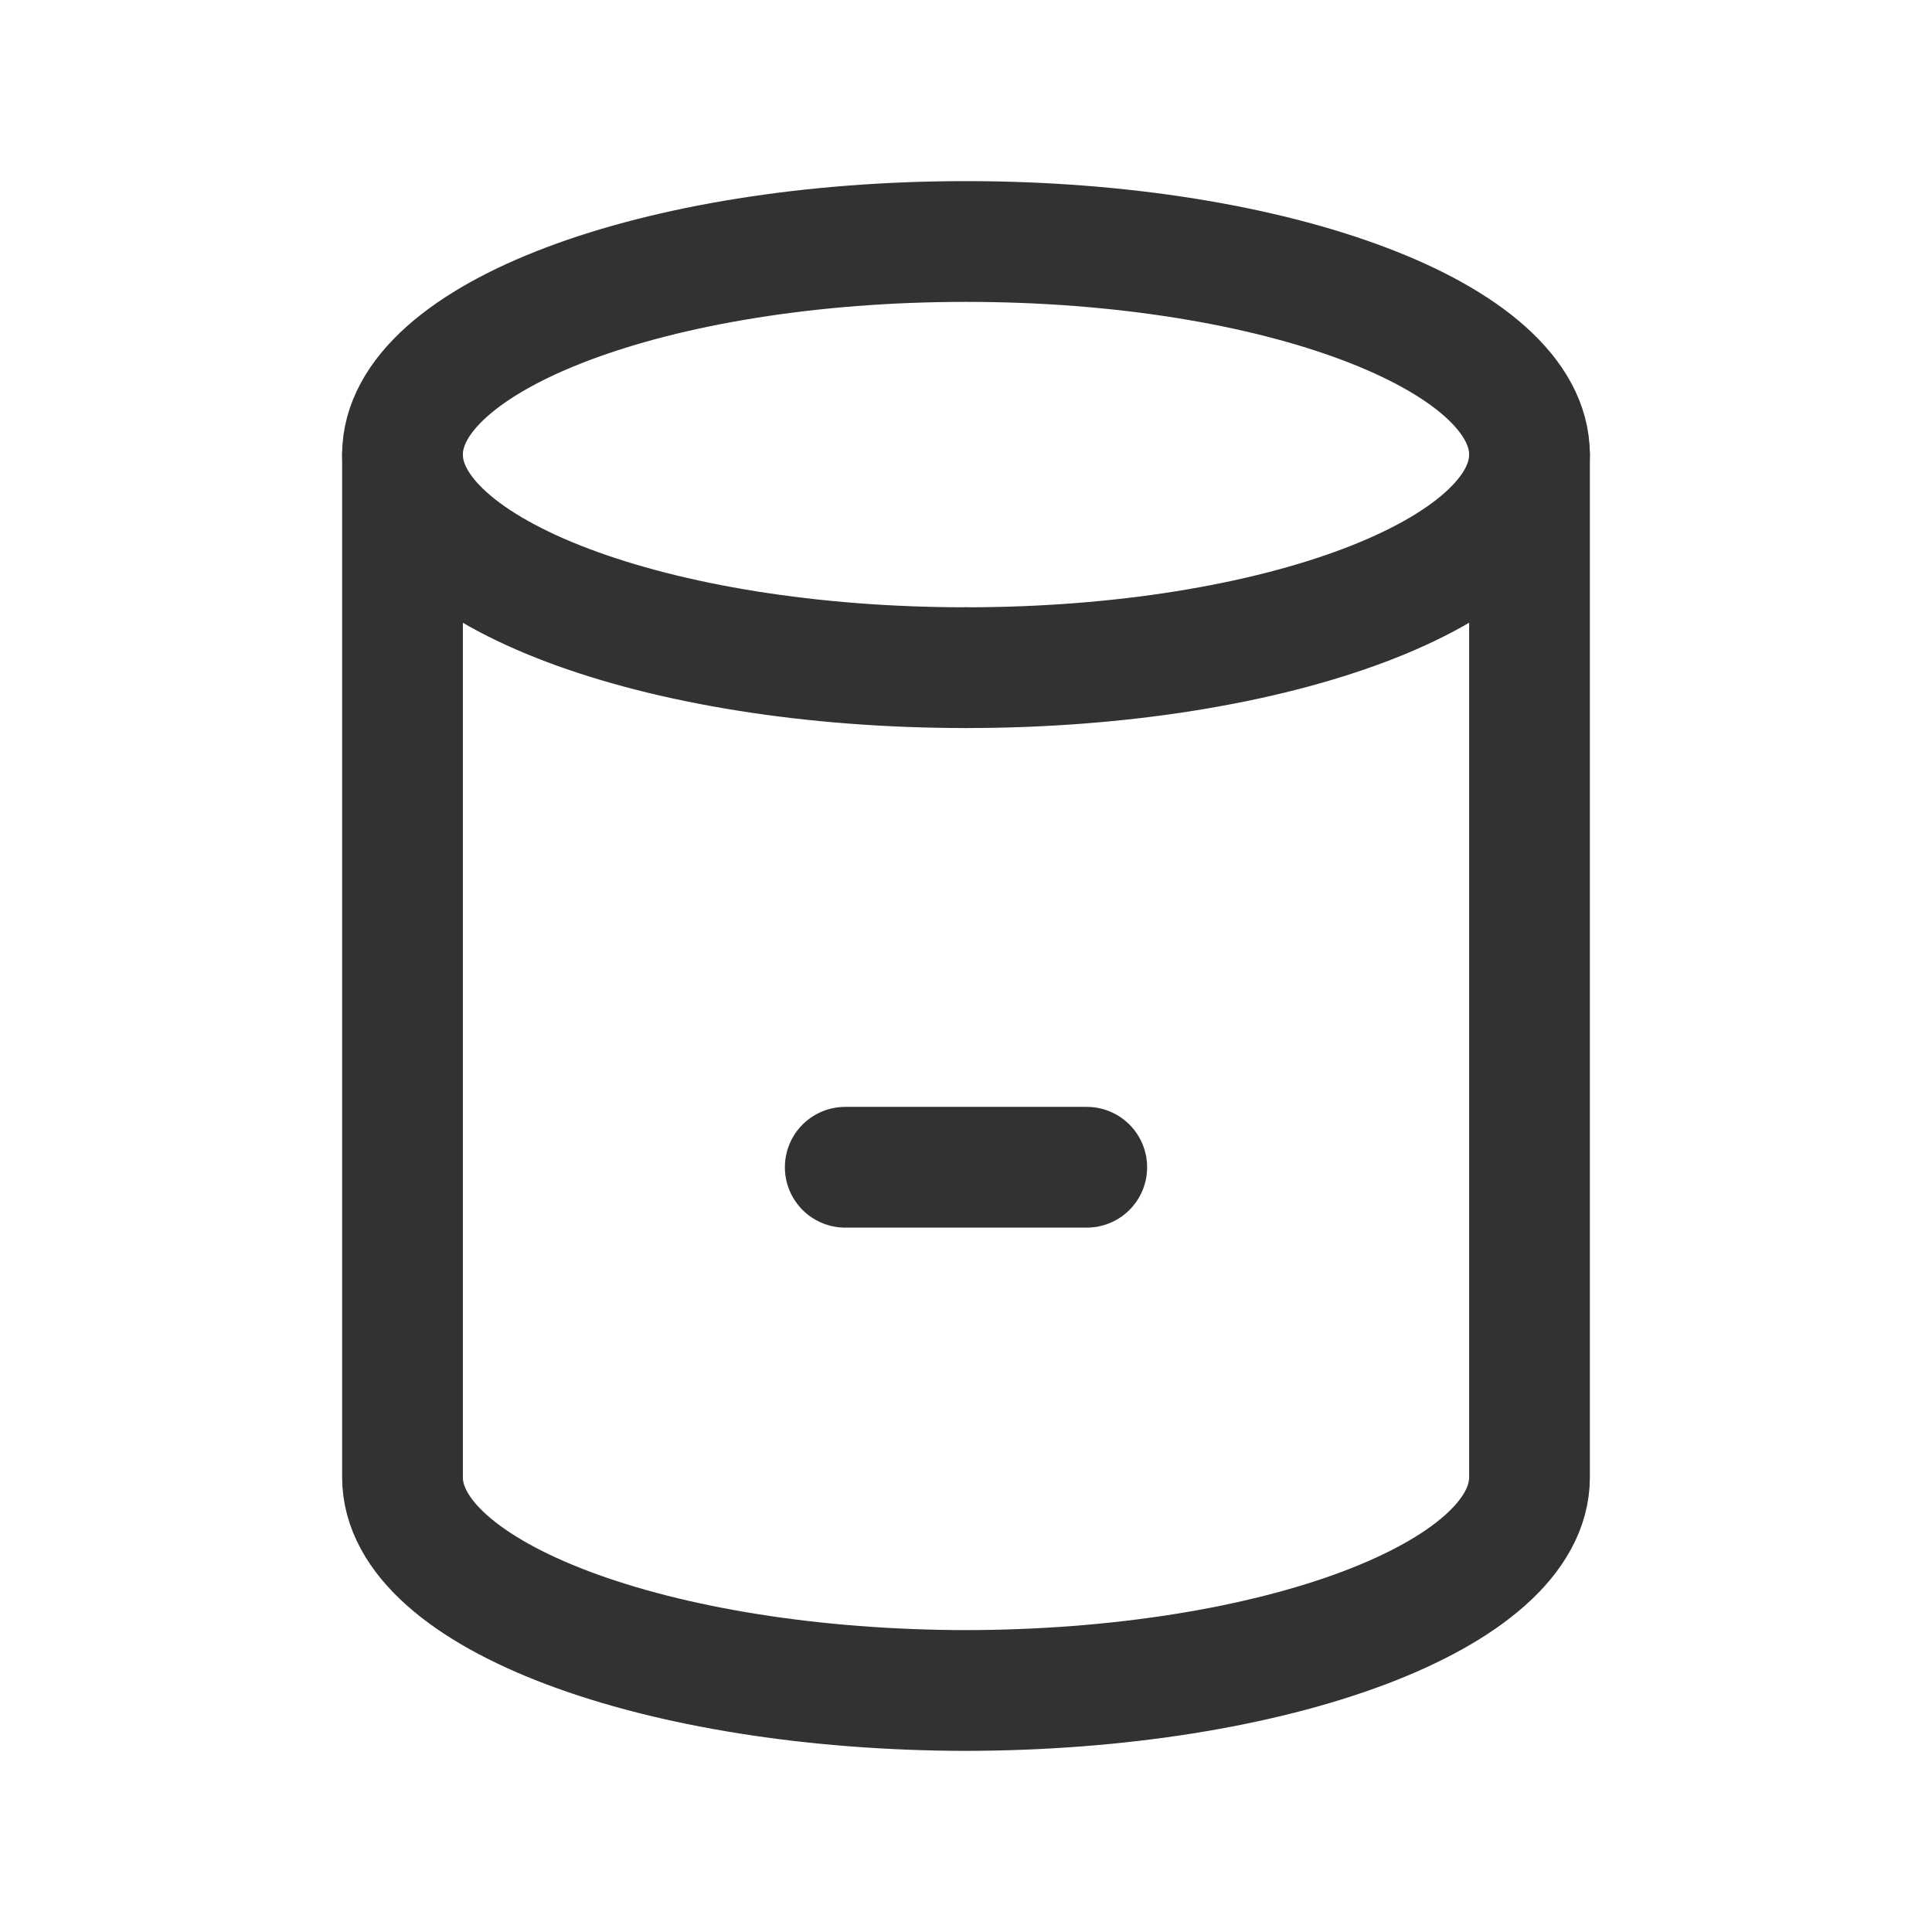 <svg id="Layer_3" data-name="Layer 3" xmlns="http://www.w3.org/2000/svg" viewBox="0 0 24 24"><path d="M11.966,21C15.851,21,19,19.815,19,18.353V5.647C19,4.185,15.866,3,12,3S5,4.185,5,5.647V18.353C5,19.815,8.149,21,12.034,21" fill="none" stroke="#323232" stroke-linecap="round" stroke-linejoin="round" stroke-width="1.5"/><path d="M12,8.294c-3.866,0-7-1.185-7-2.647" fill="none" stroke="#323232" stroke-linecap="round" stroke-linejoin="round" stroke-width="1.5"/><path d="M19,5.647c0,1.462-3.134,2.647-7,2.647" fill="none" stroke="#323232" stroke-linecap="round" stroke-linejoin="round" stroke-width="1.5"/><line x1="10.5" y1="14.5" x2="13.5" y2="14.5" fill="none" stroke="#323232" stroke-linecap="round" stroke-linejoin="round" stroke-width="1.5"/><rect width="24" height="24" fill="none"/></svg>
